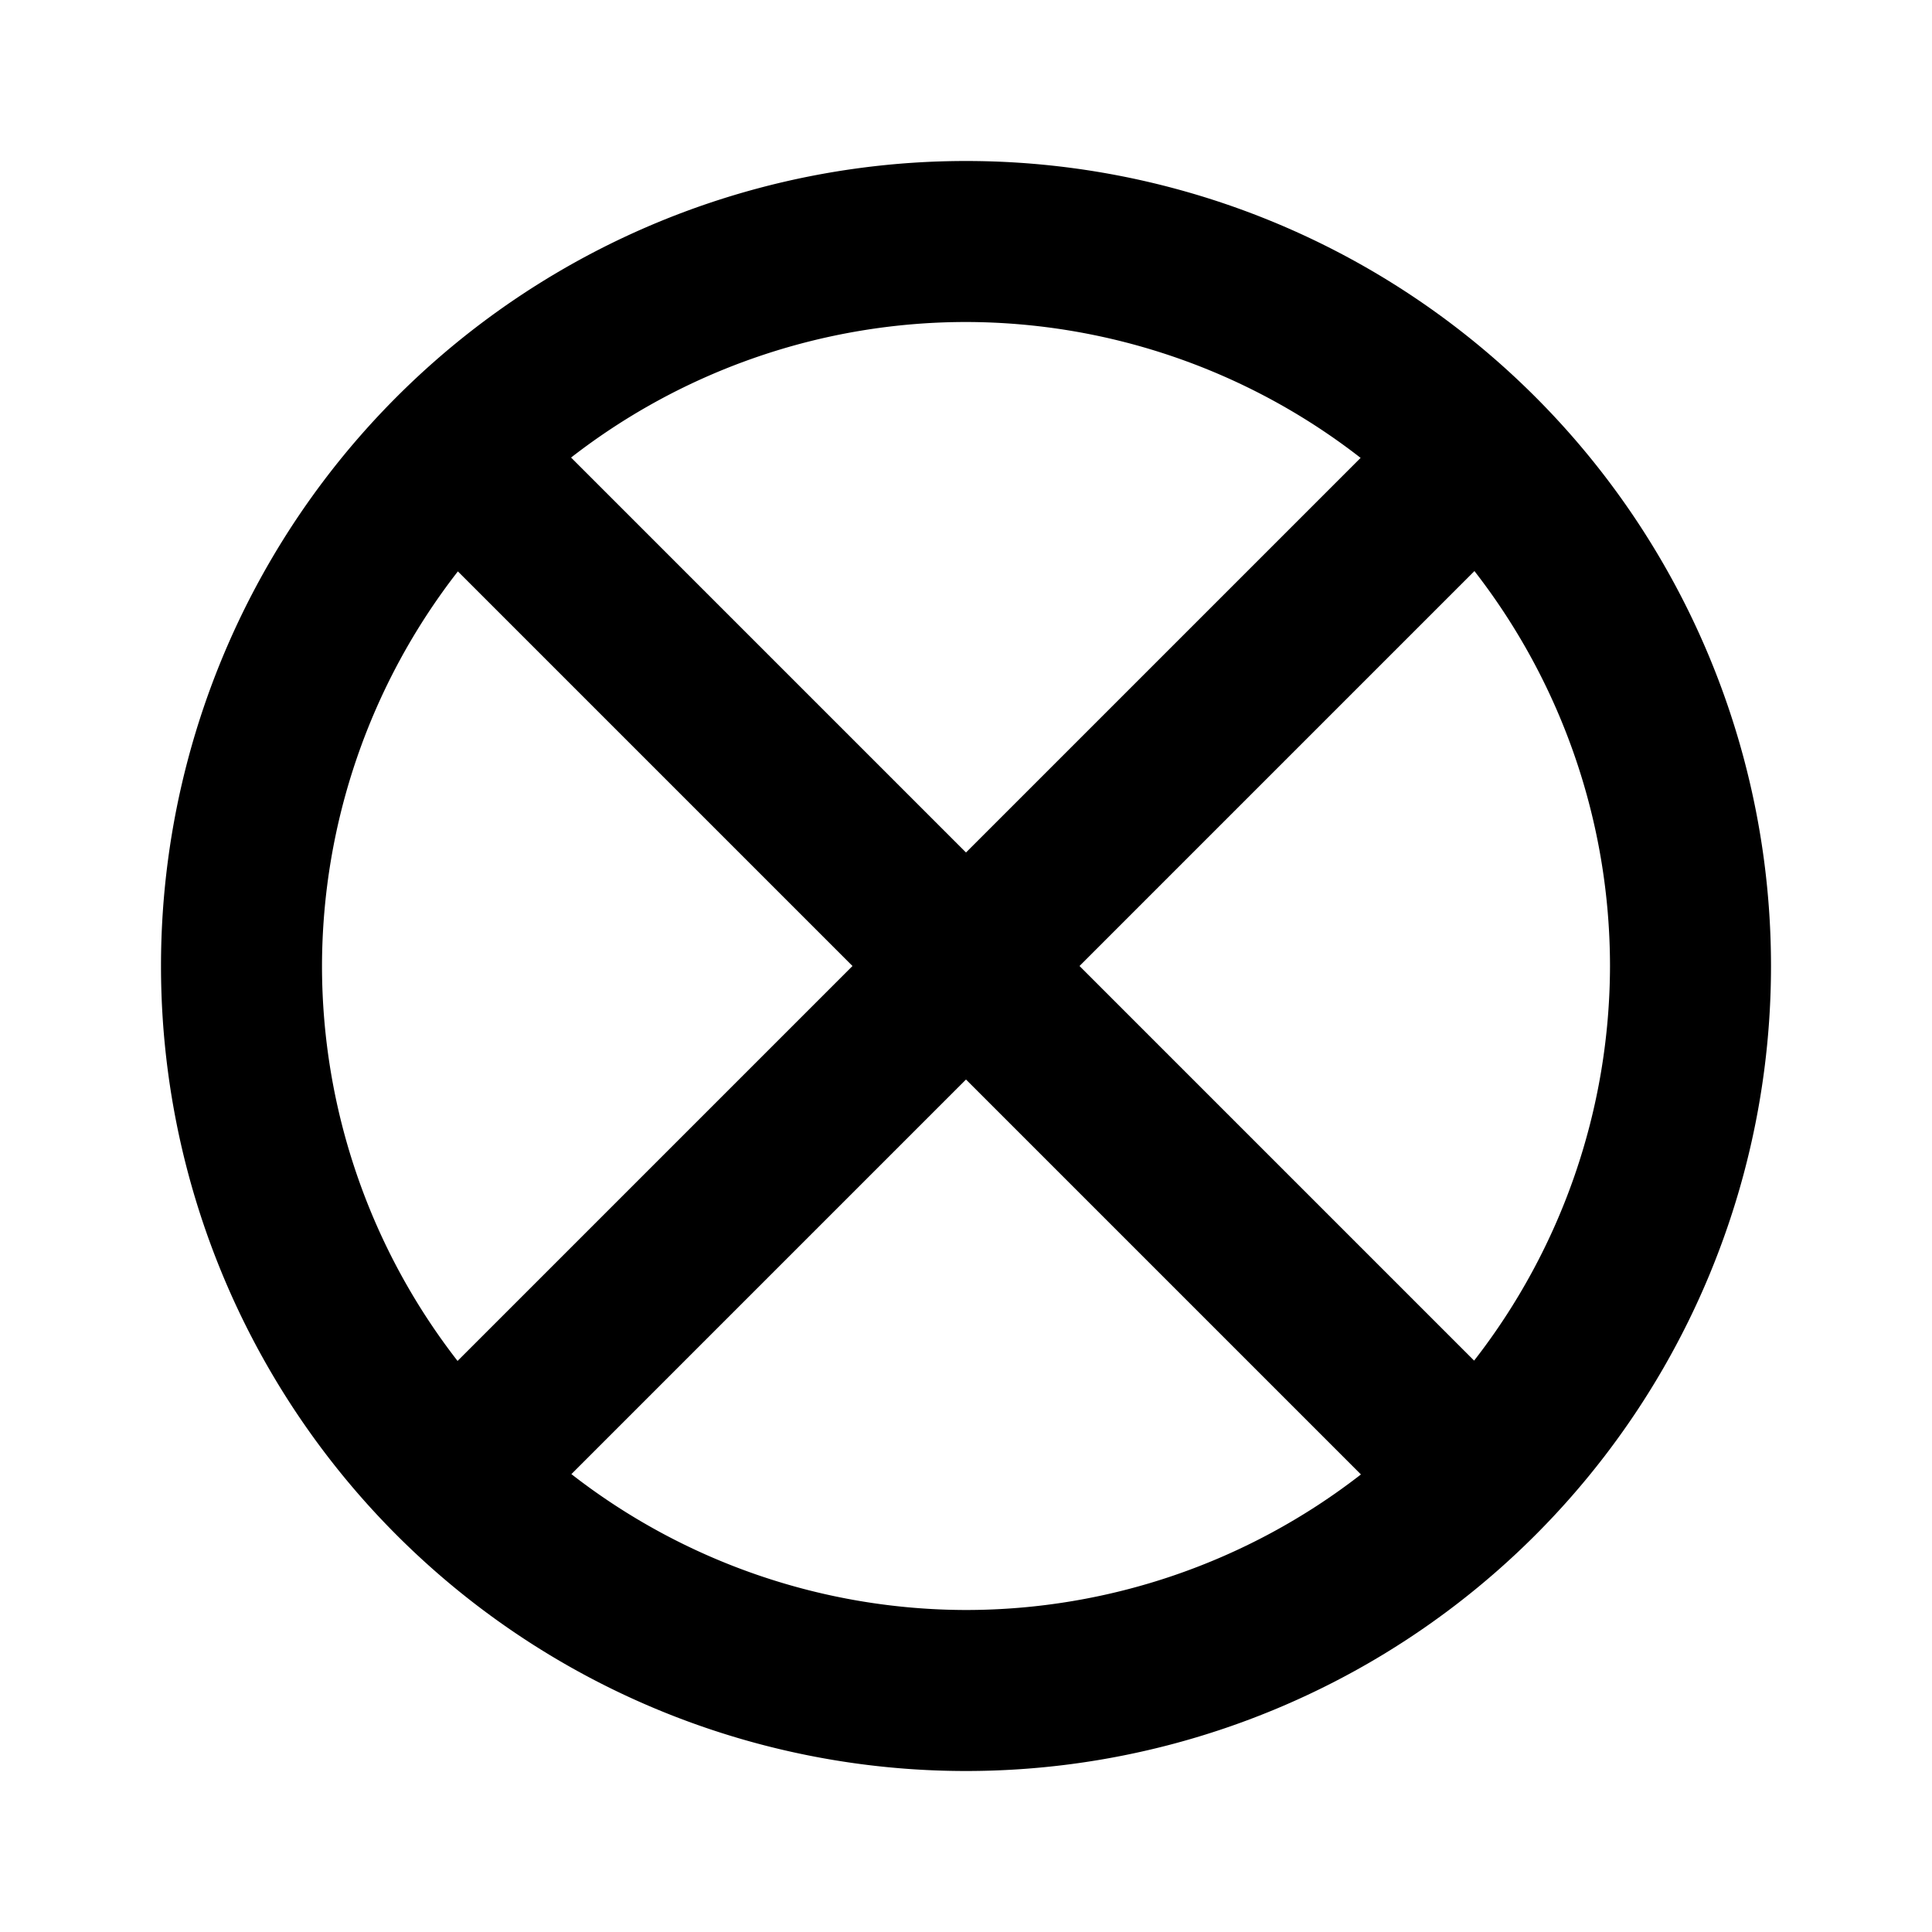 <svg xmlns="http://www.w3.org/2000/svg" height="24" width="24"><path d="M12 2A10 10 0 0 0 2 12a10 10 0 0 0 10 10 10 10 0 0 0 10-10A10 10 0 0 0 12 2zm0 2a8 8 0 0 1 4.902 1.688L12 10.59 7.094 5.684A8 8 0 0 1 12 4zm6.316 3.094A8 8 0 0 1 20 12a8 8 0 0 1-1.688 4.902L13.41 12l4.906-4.906zm-12.628.004L10.59 12l-4.906 4.906A8 8 0 0 1 4 12a8 8 0 0 1 1.688-4.902zM12 13.41l4.906 4.906A8 8 0 0 1 12 20a8 8 0 0 1-4.902-1.688L12 13.41z"/></svg>